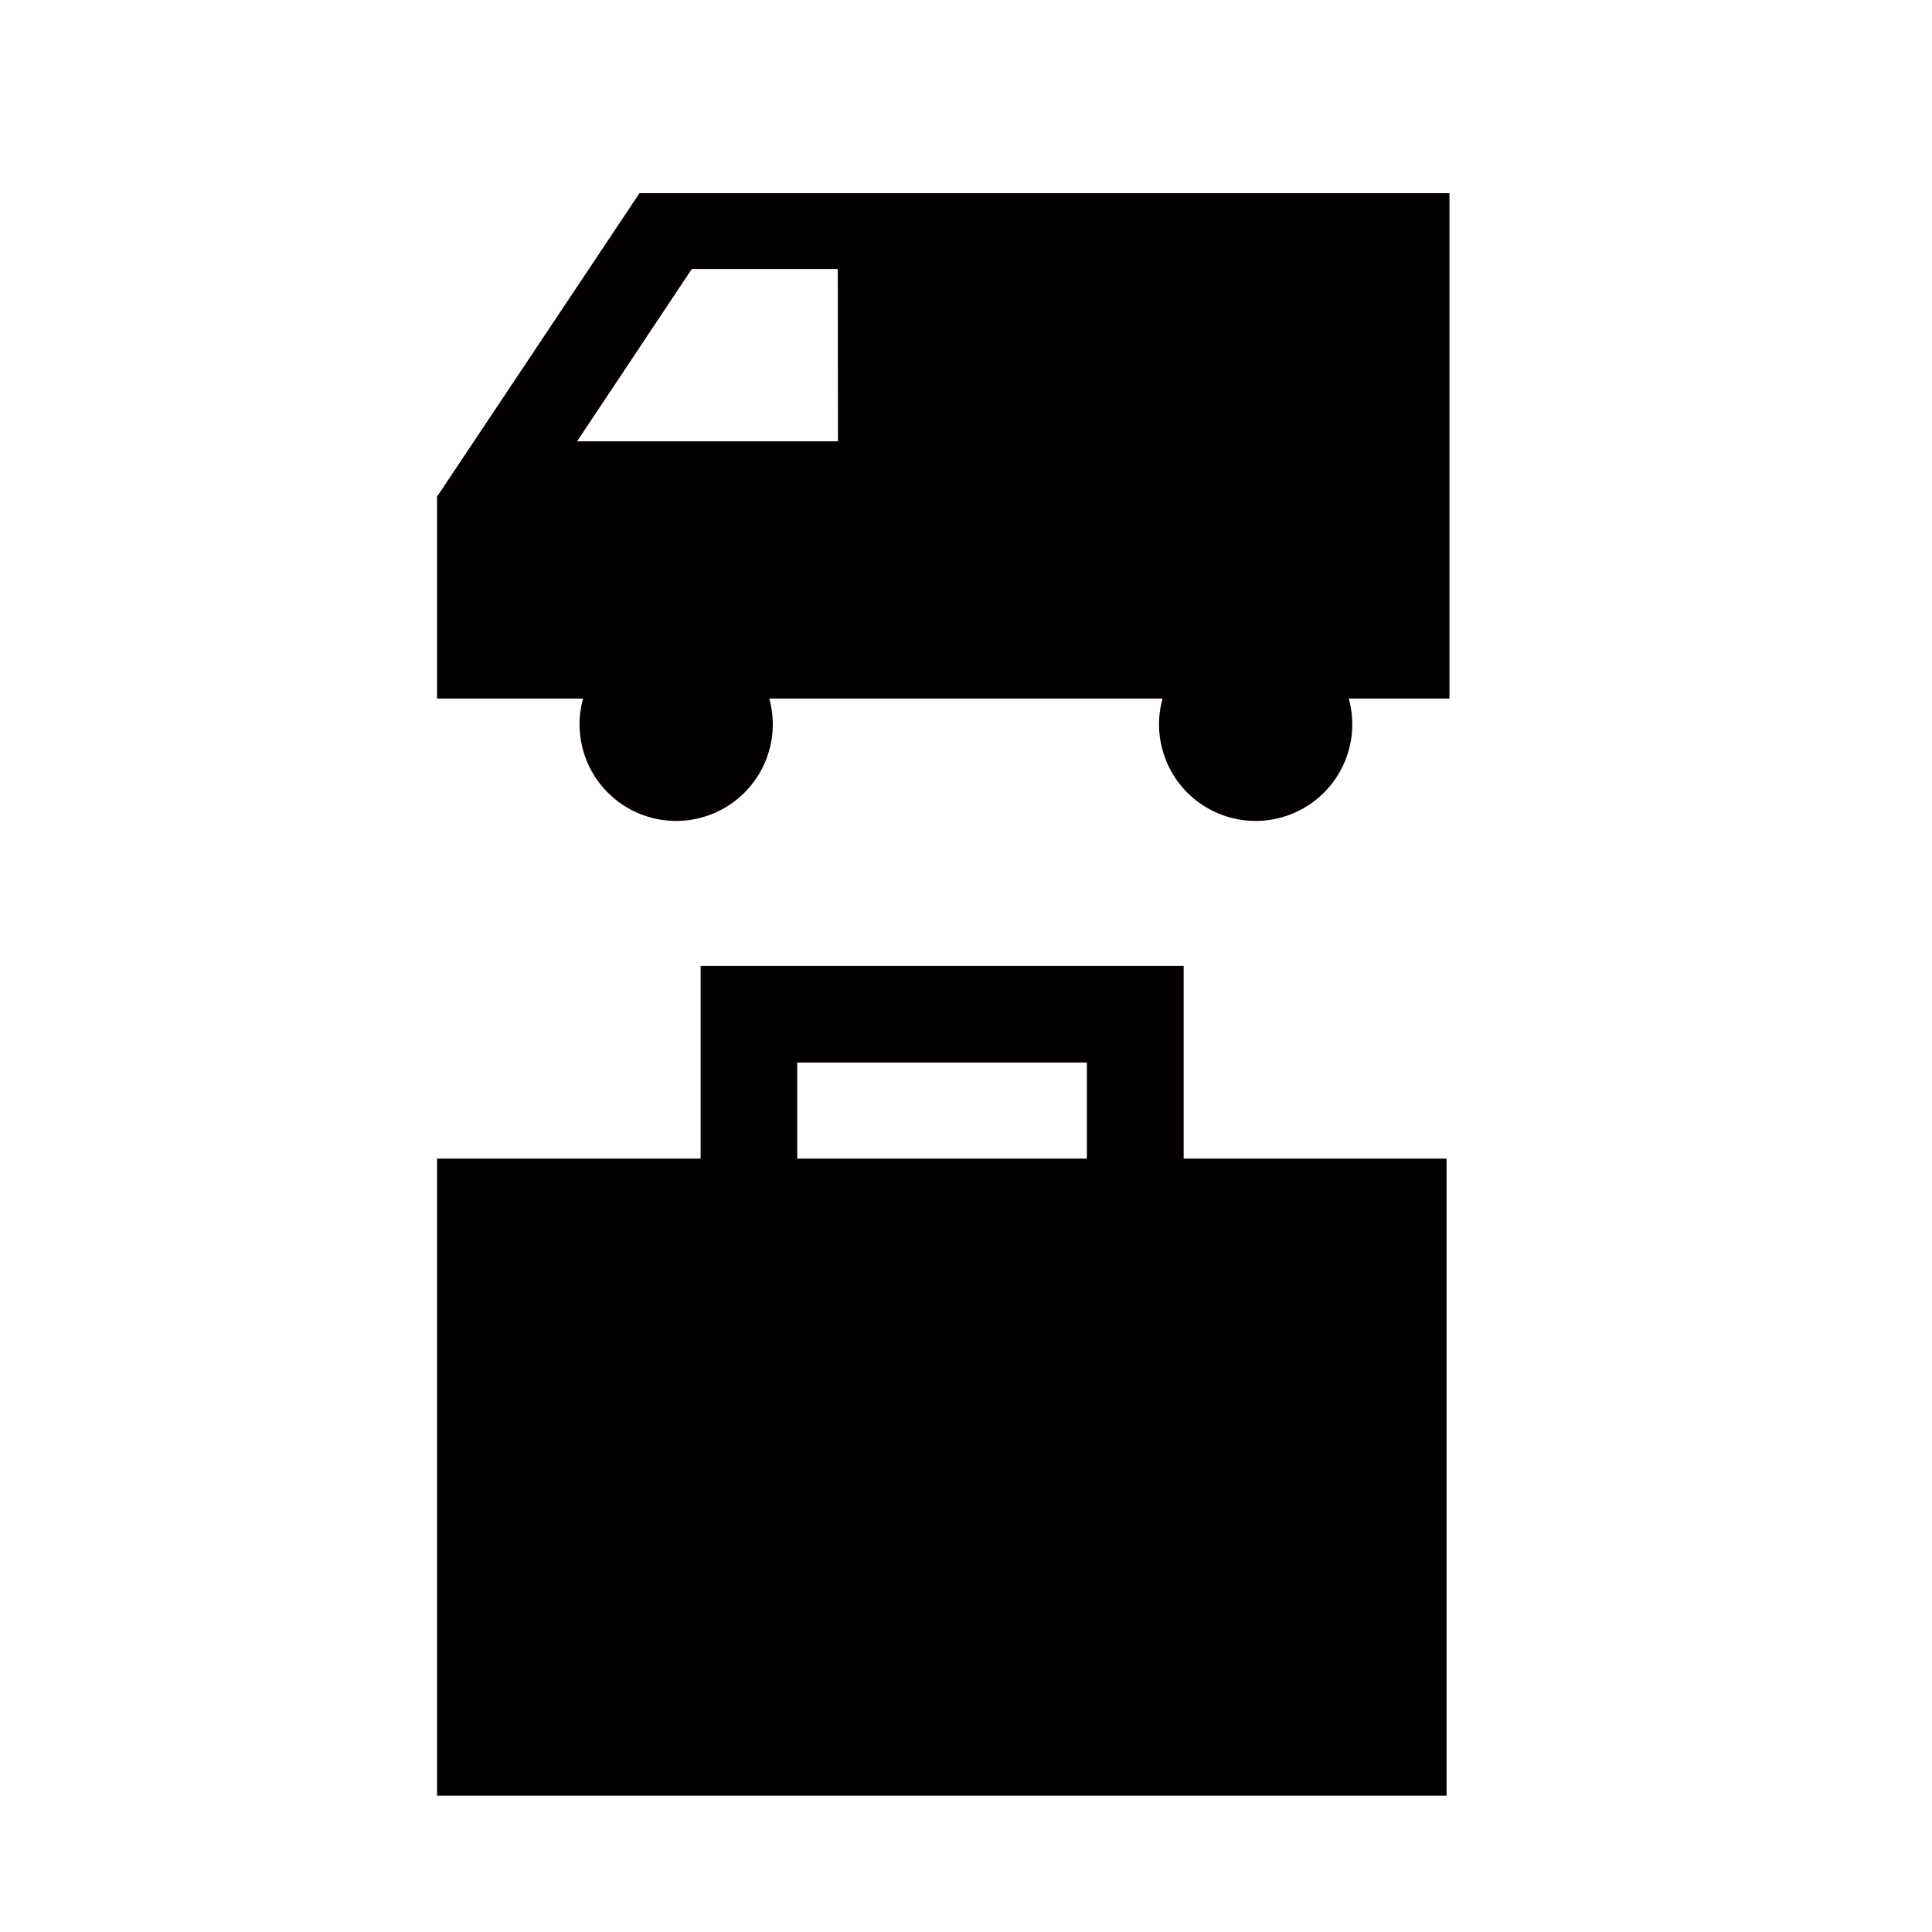 <svg xmlns="http://www.w3.org/2000/svg" viewBox="0 0 113.39 113.39"><defs><style>.cls-1{fill:none;}.cls-2{fill:#040000;}</style></defs><title>アセット 381</title><g id="レイヤー_2" data-name="レイヤー 2"><g id="waku"><rect class="cls-1" width="113.39" height="113.39"/></g><g id="編集モード"><path class="cls-2" d="M85.07,11.34H37.53L25.65,29.15V41h8.57a5.67,5.67,0,1,0,10.93,0H68.23a5.67,5.67,0,1,0,10.93,0h5.91ZM49.18,25.9H33.87L40.6,15.79h8.57Z"/><path class="cls-2" d="M69.47,68V56.69H41.12V68H25.65v37.39H84.9V68ZM46.79,62.36h17V68h-17Z"/></g></g></svg>